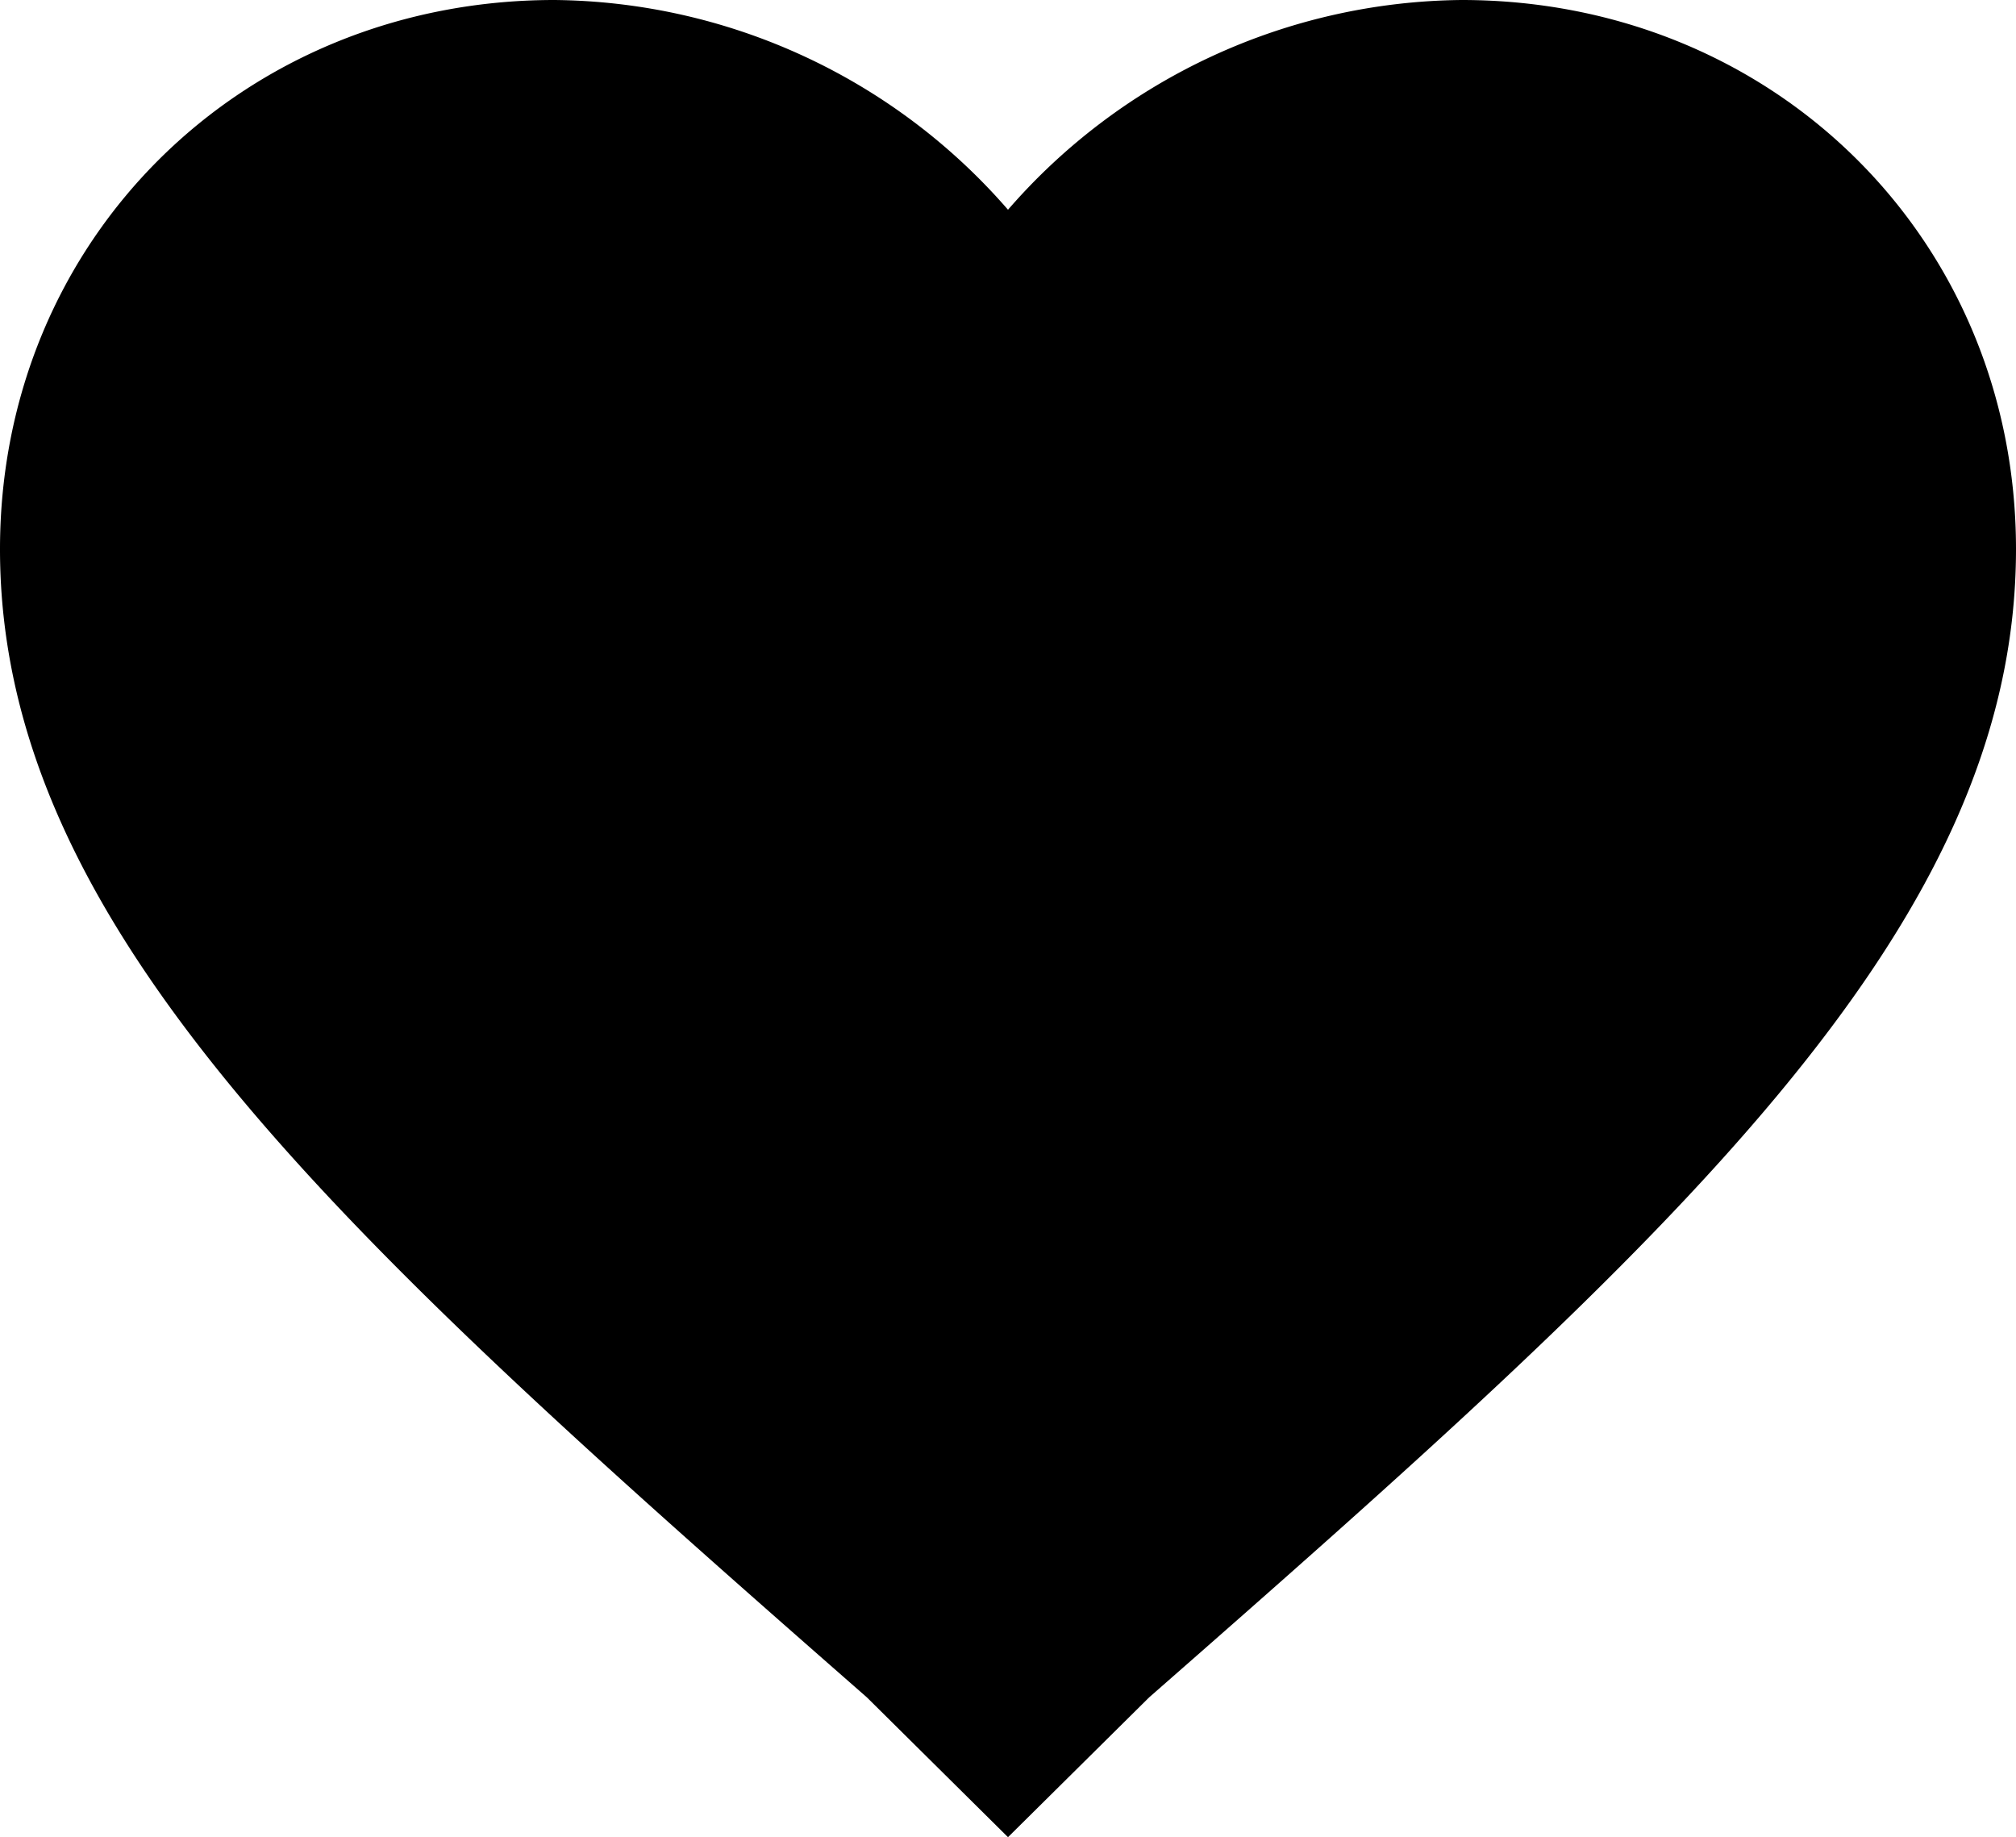 <svg xmlns="http://www.w3.org/2000/svg" width="124" height="113" viewBox="0 0 124 113">
  <defs>
    <style>
      .cls-1 {
        fill-rule: evenodd;
      }
    </style>
  </defs>
  <path id="Фигура_2" data-name="Фигура 2" class="cls-1" d="M64,120l-8.68-8.6C23.08,83.152,2,64.114,2,40.777,2,21.739,16.88,7,36.1,7A37.405,37.405,0,0,1,64,19.9,37.405,37.405,0,0,1,91.9,7C111.12,7,126,21.739,126,40.777c0,23.337-21.08,42.375-53.32,70.625Z" transform="translate(-2 -7)"/>
</svg>
